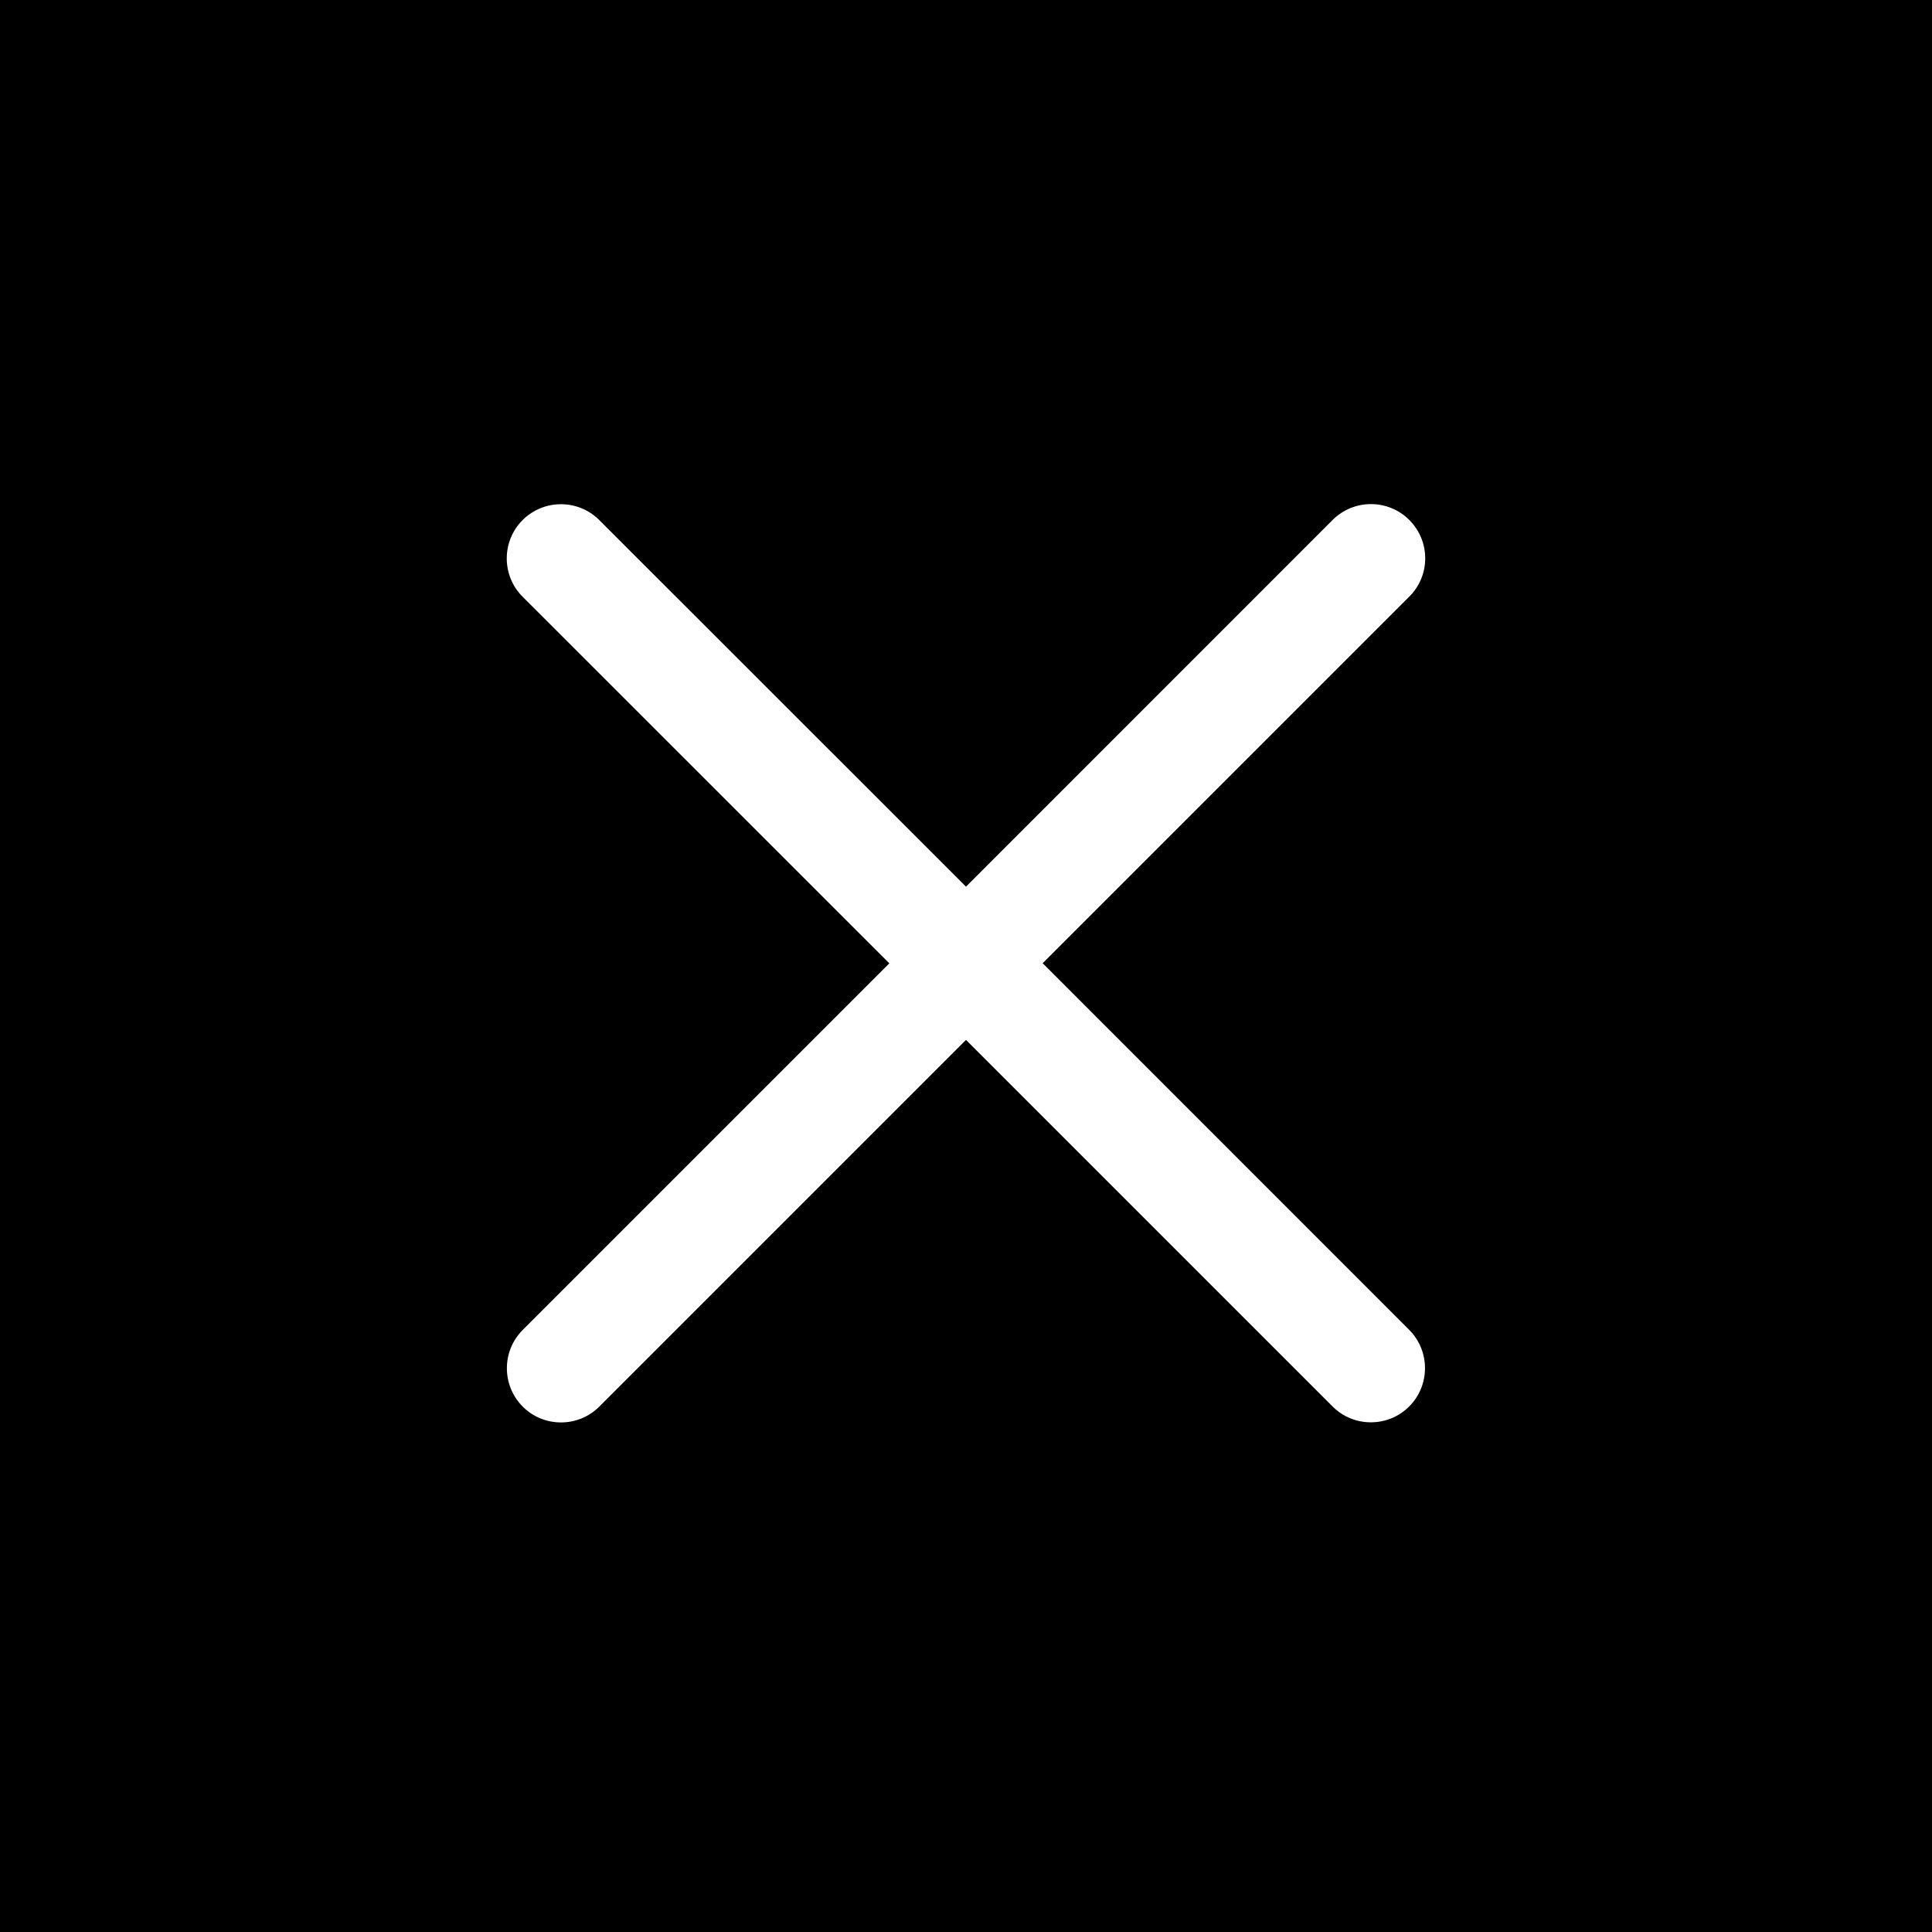 <?xml version="1.0" encoding="utf-8"?>
<!-- Generator: Adobe Illustrator 26.0.2, SVG Export Plug-In . SVG Version: 6.00 Build 0)  -->
<svg version="1.2" baseProfile="tiny" xmlns="http://www.w3.org/2000/svg" xmlns:xlink="http://www.w3.org/1999/xlink" x="0px"
	 y="0px" viewBox="0 0 16 16" overflow="visible" xml:space="preserve">
<g id="Layer_1">
	<g>
		<rect x="0" width="16" height="16"/>
		<path fill="#FFFFFF" d="M11.671,4.306c-0.175-0.175-0.459-0.175-0.635,0L8,7.343L4.963,4.307c-0.175-0.175-0.46-0.175-0.635,0
			c-0.175,0.175-0.175,0.46,0,0.635l3.037,3.036l-3.036,3.036c-0.175,0.175-0.175,0.459,0,0.635
			c0.088,0.088,0.203,0.131,0.317,0.131c0.115,0,0.23-0.044,0.317-0.131L8,8.612l3.036,3.036c0.088,0.088,0.202,0.131,0.317,0.131
			c0.115,0,0.23-0.044,0.317-0.131c0.175-0.175,0.175-0.46,0-0.635L8.635,7.977l3.036-3.036C11.847,4.766,11.847,4.482,11.671,4.306
			z"/>
	</g>
</g>
<g id="METRICS_AND_KEYLINES">
</g>
<g id="Isolation_Mode">
</g>
<g id="filled">
</g>
</svg>
